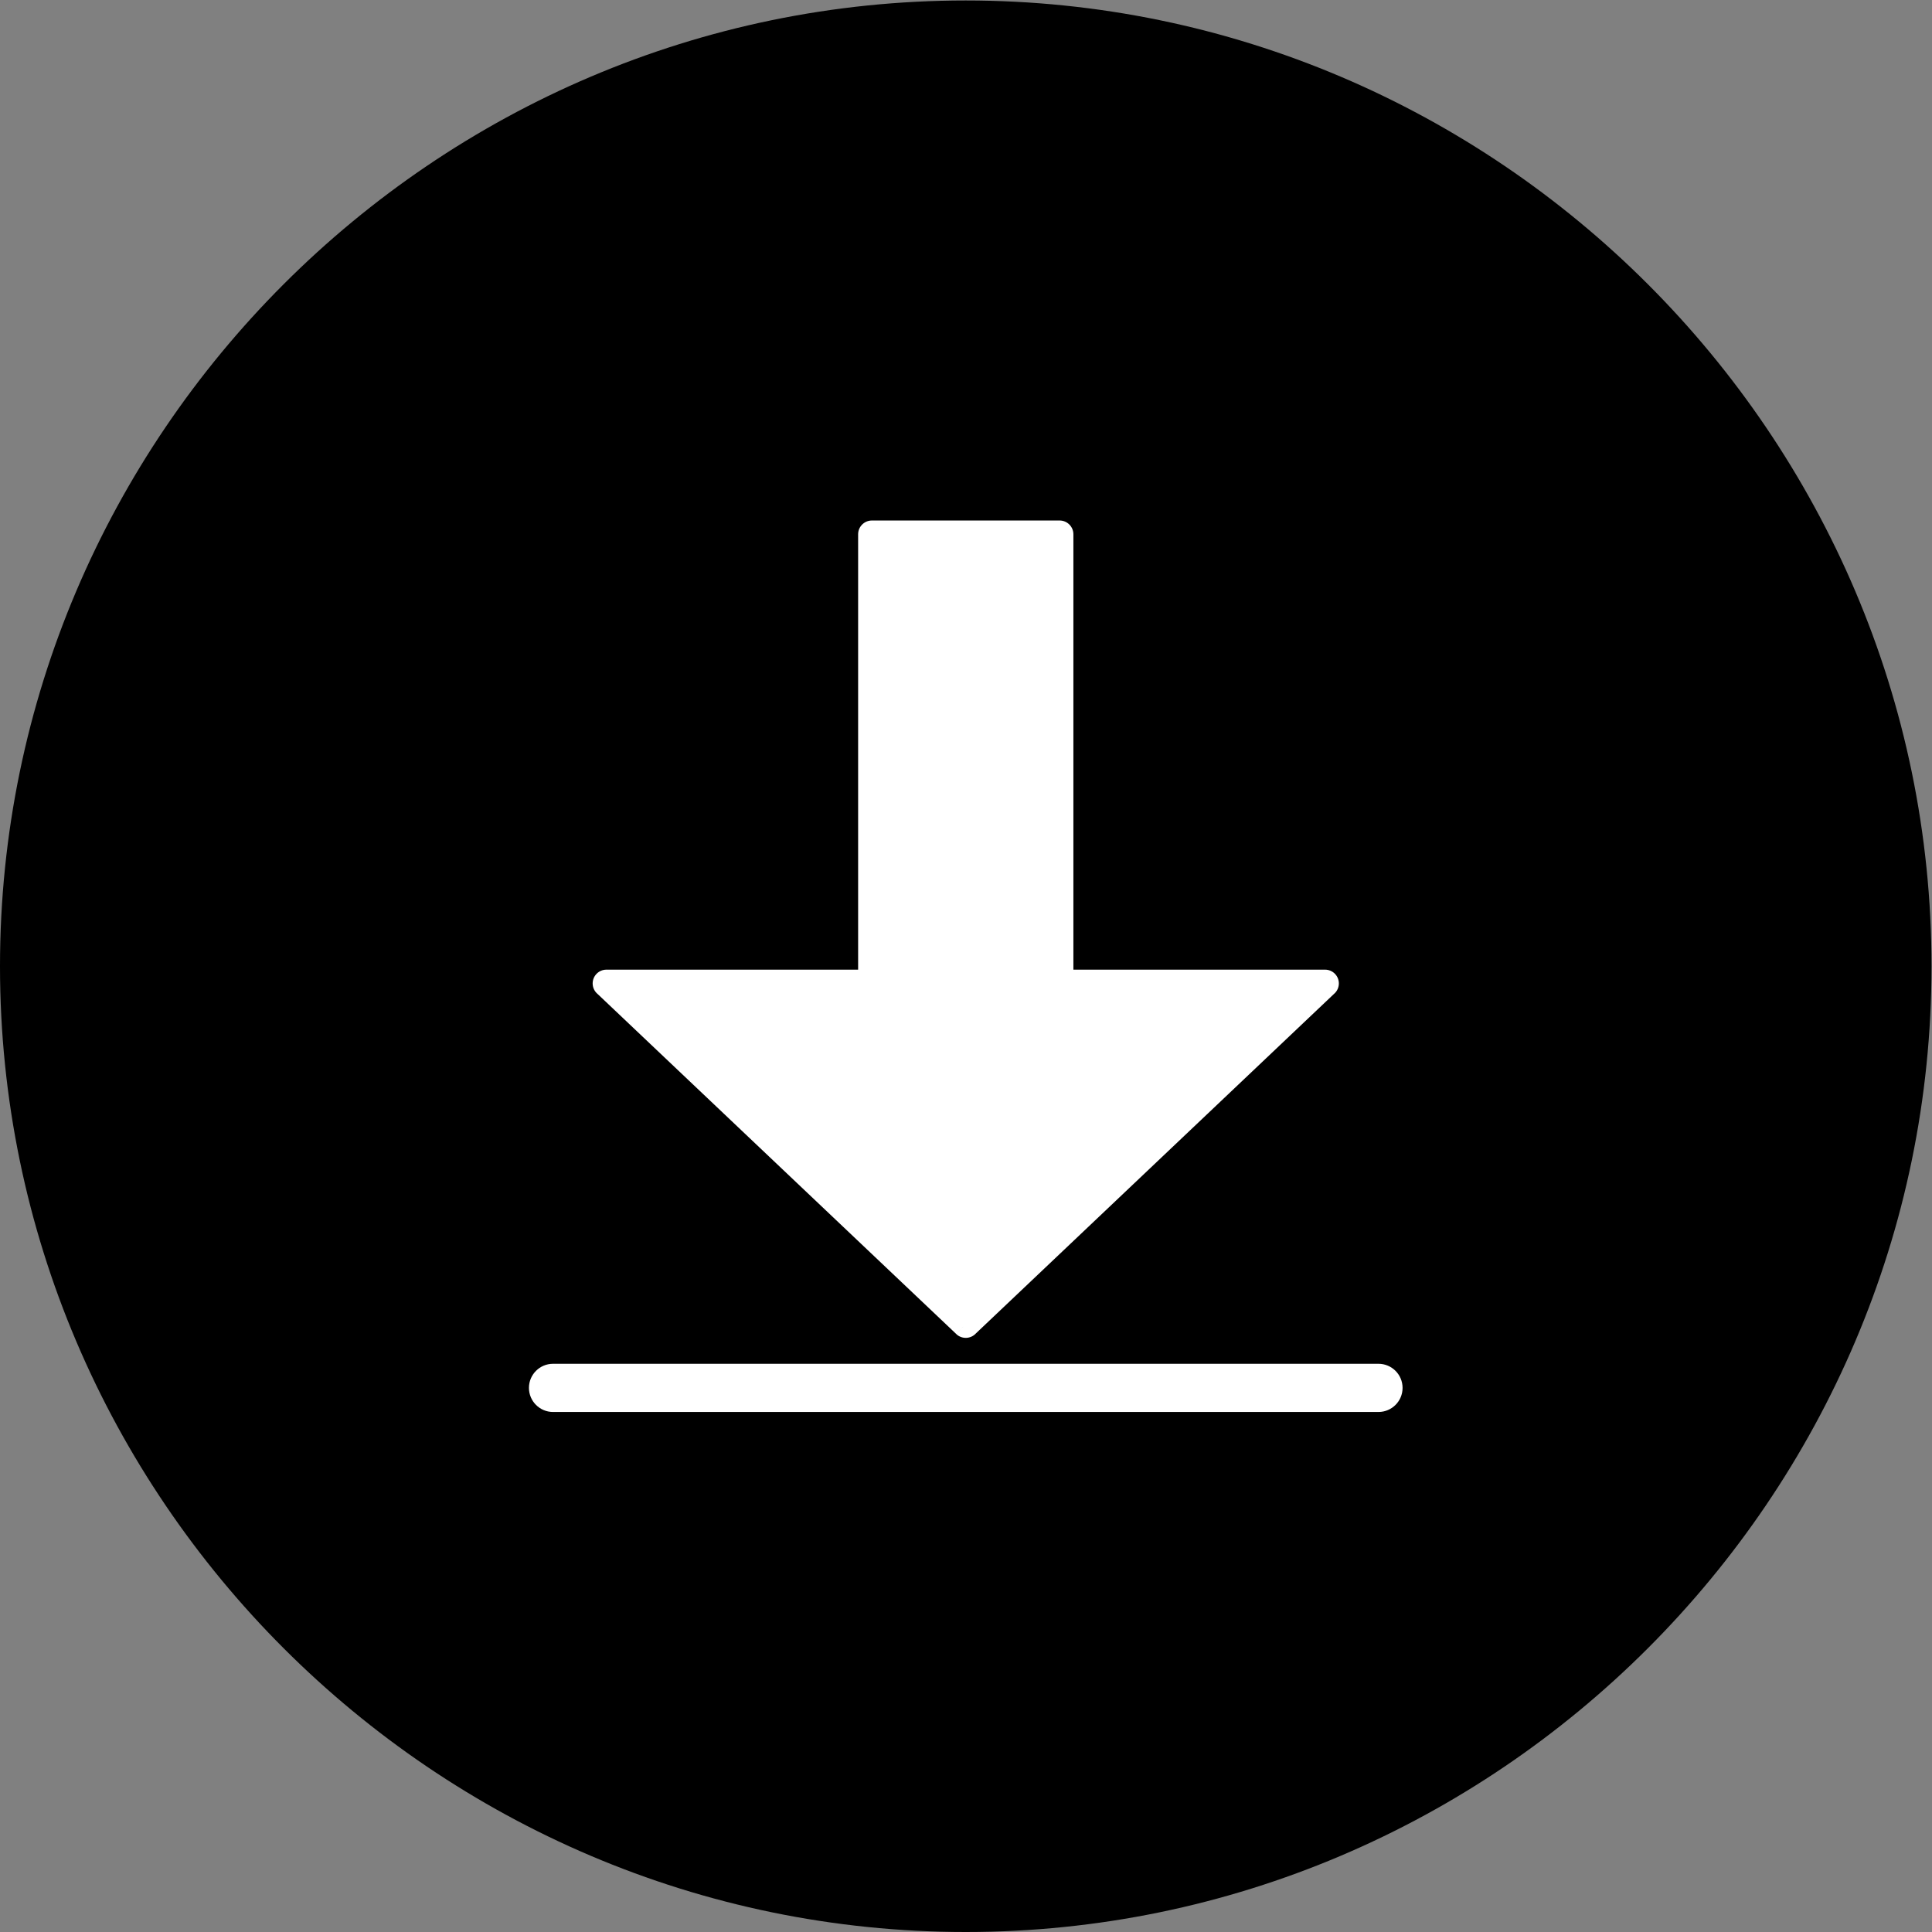 <svg width="832" height="832" xmlns="http://www.w3.org/2000/svg">

 <rect width="100%" height="100%" fill="#808080" stroke="none"/>

 <g>
  <title>Layer 1</title>
  <ellipse ry="400" rx="400" id="svg_1" cy="416" cx="416" stroke="#000" fill="#fff"/>
  <g transform="matrix(1.333,0,0,-1.333,0,832)" id="g8">
   <g transform="scale(0.1)" id="g10">
    <path fill-rule="evenodd" fill="#000000" id="path12" d="m3120,6240l0,0c1716,0 3120,-1404 3120,-3120l0,0c0,-1716 -1404,-3120 -3120,-3120l0,0c-1716,0 -3120,1404 -3120,3120l0,0c0,1716 1404,3120 3120,3120"/>
    <path fill-rule="nonzero" fill="#ffffff" id="path14" d="m3467.71,3108.96l0,1406.56c0,24.57 -19.91,44.48 -44.47,44.48l-606.48,0c-24.56,0 -44.47,-19.91 -44.47,-44.48l0,-1406.56l-813.16,0c-24.56,0 -44.48,-19.92 -44.48,-44.48c0,-13.85 6.34,-26.23 16.27,-34.39l1158.5,-1098.33l30.58,32.13l-30.6,-32.27c17.82,-16.9 45.98,-16.15 62.88,1.67l0.52,0.57l1158.59,1098.43l0.08,-0.09c17.82,16.9 18.57,45.06 1.67,62.88c-8.74,9.23 -20.5,13.88 -32.28,13.88l0,0l-813.15,0"/>
    <path fill-rule="evenodd" fill="#ffffff" id="path16" d="m1786.66,1680l2666.68,0c42.96,0 77.83,34.86 77.83,77.83c0,42.98 -34.87,77.85 -77.83,77.85l-2666.68,0c-42.97,0 -77.83,-34.87 -77.83,-77.85c0,-42.97 34.86,-77.83 77.83,-77.83"/>
   </g>
  </g>
 </g>
</svg>